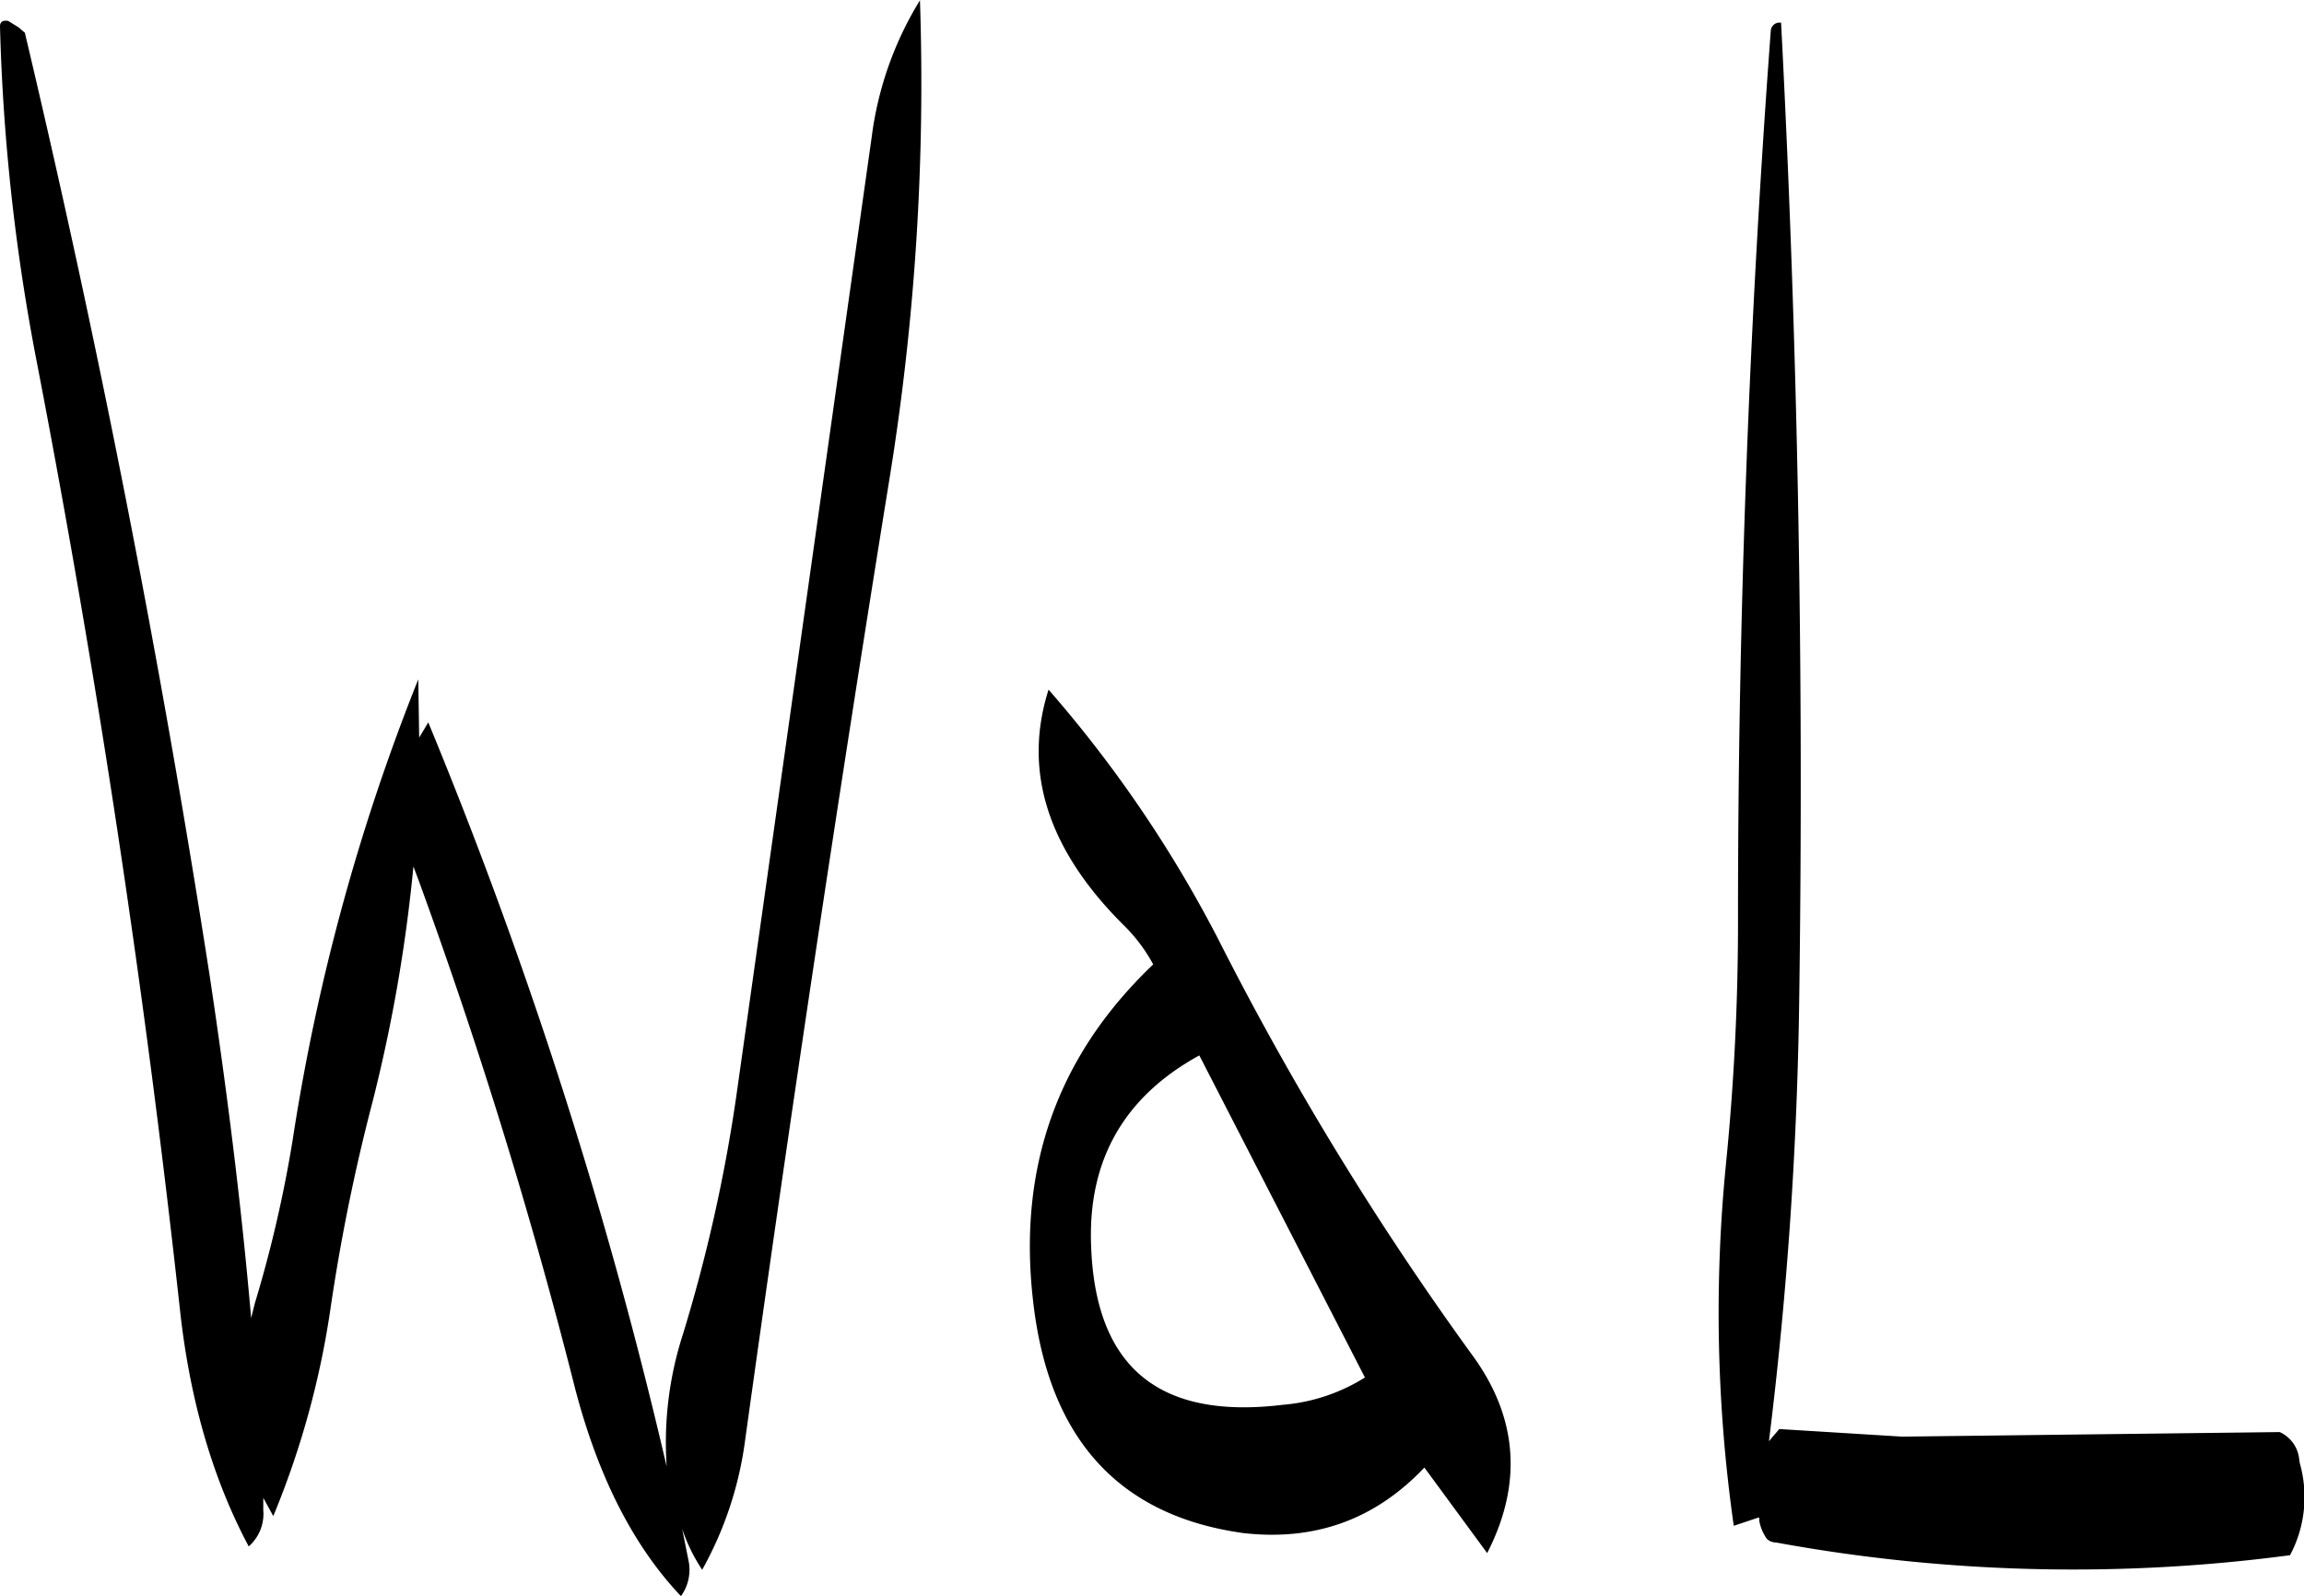 <svg id="Layer_1" data-name="Layer 1" xmlns="http://www.w3.org/2000/svg" viewBox="0 0 303.84 210.48"><defs><style>.cls-1{fill-rule:evenodd;}</style></defs><path class="cls-1" d="M319.92,381.72c-16.44,2-24.84-5-25.32-21.24-.36-11.16,4.44-19.44,14.28-24.84l21.84,42.48A24.06,24.06,0,0,1,319.92,381.72ZM298.8,318.36a21.73,21.73,0,0,1,4,5.28c-12.6,12-17.88,26.76-15.84,44.4q3.06,27.18,27.72,30.6c9.48,1.08,17.4-1.8,23.88-8.64l8.28,11.28c4.68-9.12,4.08-17.88-2-26.16a405.85,405.85,0,0,1-33.48-54.84A165.35,165.35,0,0,0,289,287.4C285.6,298.08,288.84,308.4,298.8,318.36ZM151.8,199.2q-1.08-.18-1.08.72a268.49,268.49,0,0,0,4.8,44q12.06,62.46,19,125.88,2,17.46,9,30.6a5.71,5.71,0,0,0,1.92-4.8V394l1.32,2.4a114.72,114.72,0,0,0,7.56-27.48,252.35,252.35,0,0,1,5.52-27.12,205.78,205.78,0,0,0,5.4-31.08l.72,1.92a687.18,687.18,0,0,1,20.64,67.08c3,11.4,7.56,20.52,13.92,27.24a5.92,5.92,0,0,0,1-4.68l-.84-4.2a22.54,22.54,0,0,0,2.64,5.4,47.77,47.77,0,0,0,5.64-16.92q8.82-63.54,19-126.6a326.12,326.12,0,0,0,4.08-63.48,45.3,45.3,0,0,0-6.36,18L247.8,341.16a209.65,209.65,0,0,1-7,31.2,46.44,46.44,0,0,0-2.16,17.52,631.34,631.34,0,0,0-31.44-98.16l-1.2,2-.12-7.68a276,276,0,0,0-16.56,60.72,165.93,165.93,0,0,1-5,21.6l-.48,1.92c-1.32-15.24-3.24-30.36-5.52-45.48Q168.6,262.38,154,200.76l-.84-.72Zm232.44,1.32c-2.88,38.76-4.32,77.64-4.32,116.88a321.21,321.21,0,0,1-1.56,32.28,199.13,199.13,0,0,0,1,48l3.24-1.08h.12V397a6,6,0,0,0,1,2.4,1.72,1.72,0,0,0,1.2.48,217.4,217.4,0,0,0,67.8,1.68A16.36,16.36,0,0,0,454,389.4l-.12-.84a4.42,4.42,0,0,0-2.52-3.24l-49.8.6-16.2-1L384,386.52a529.88,529.88,0,0,0,4-58.92q.9-64.8-2.4-128.16A1.15,1.15,0,0,0,384.24,200.52Z" transform="translate(-150.72 -196.44)"/></svg>